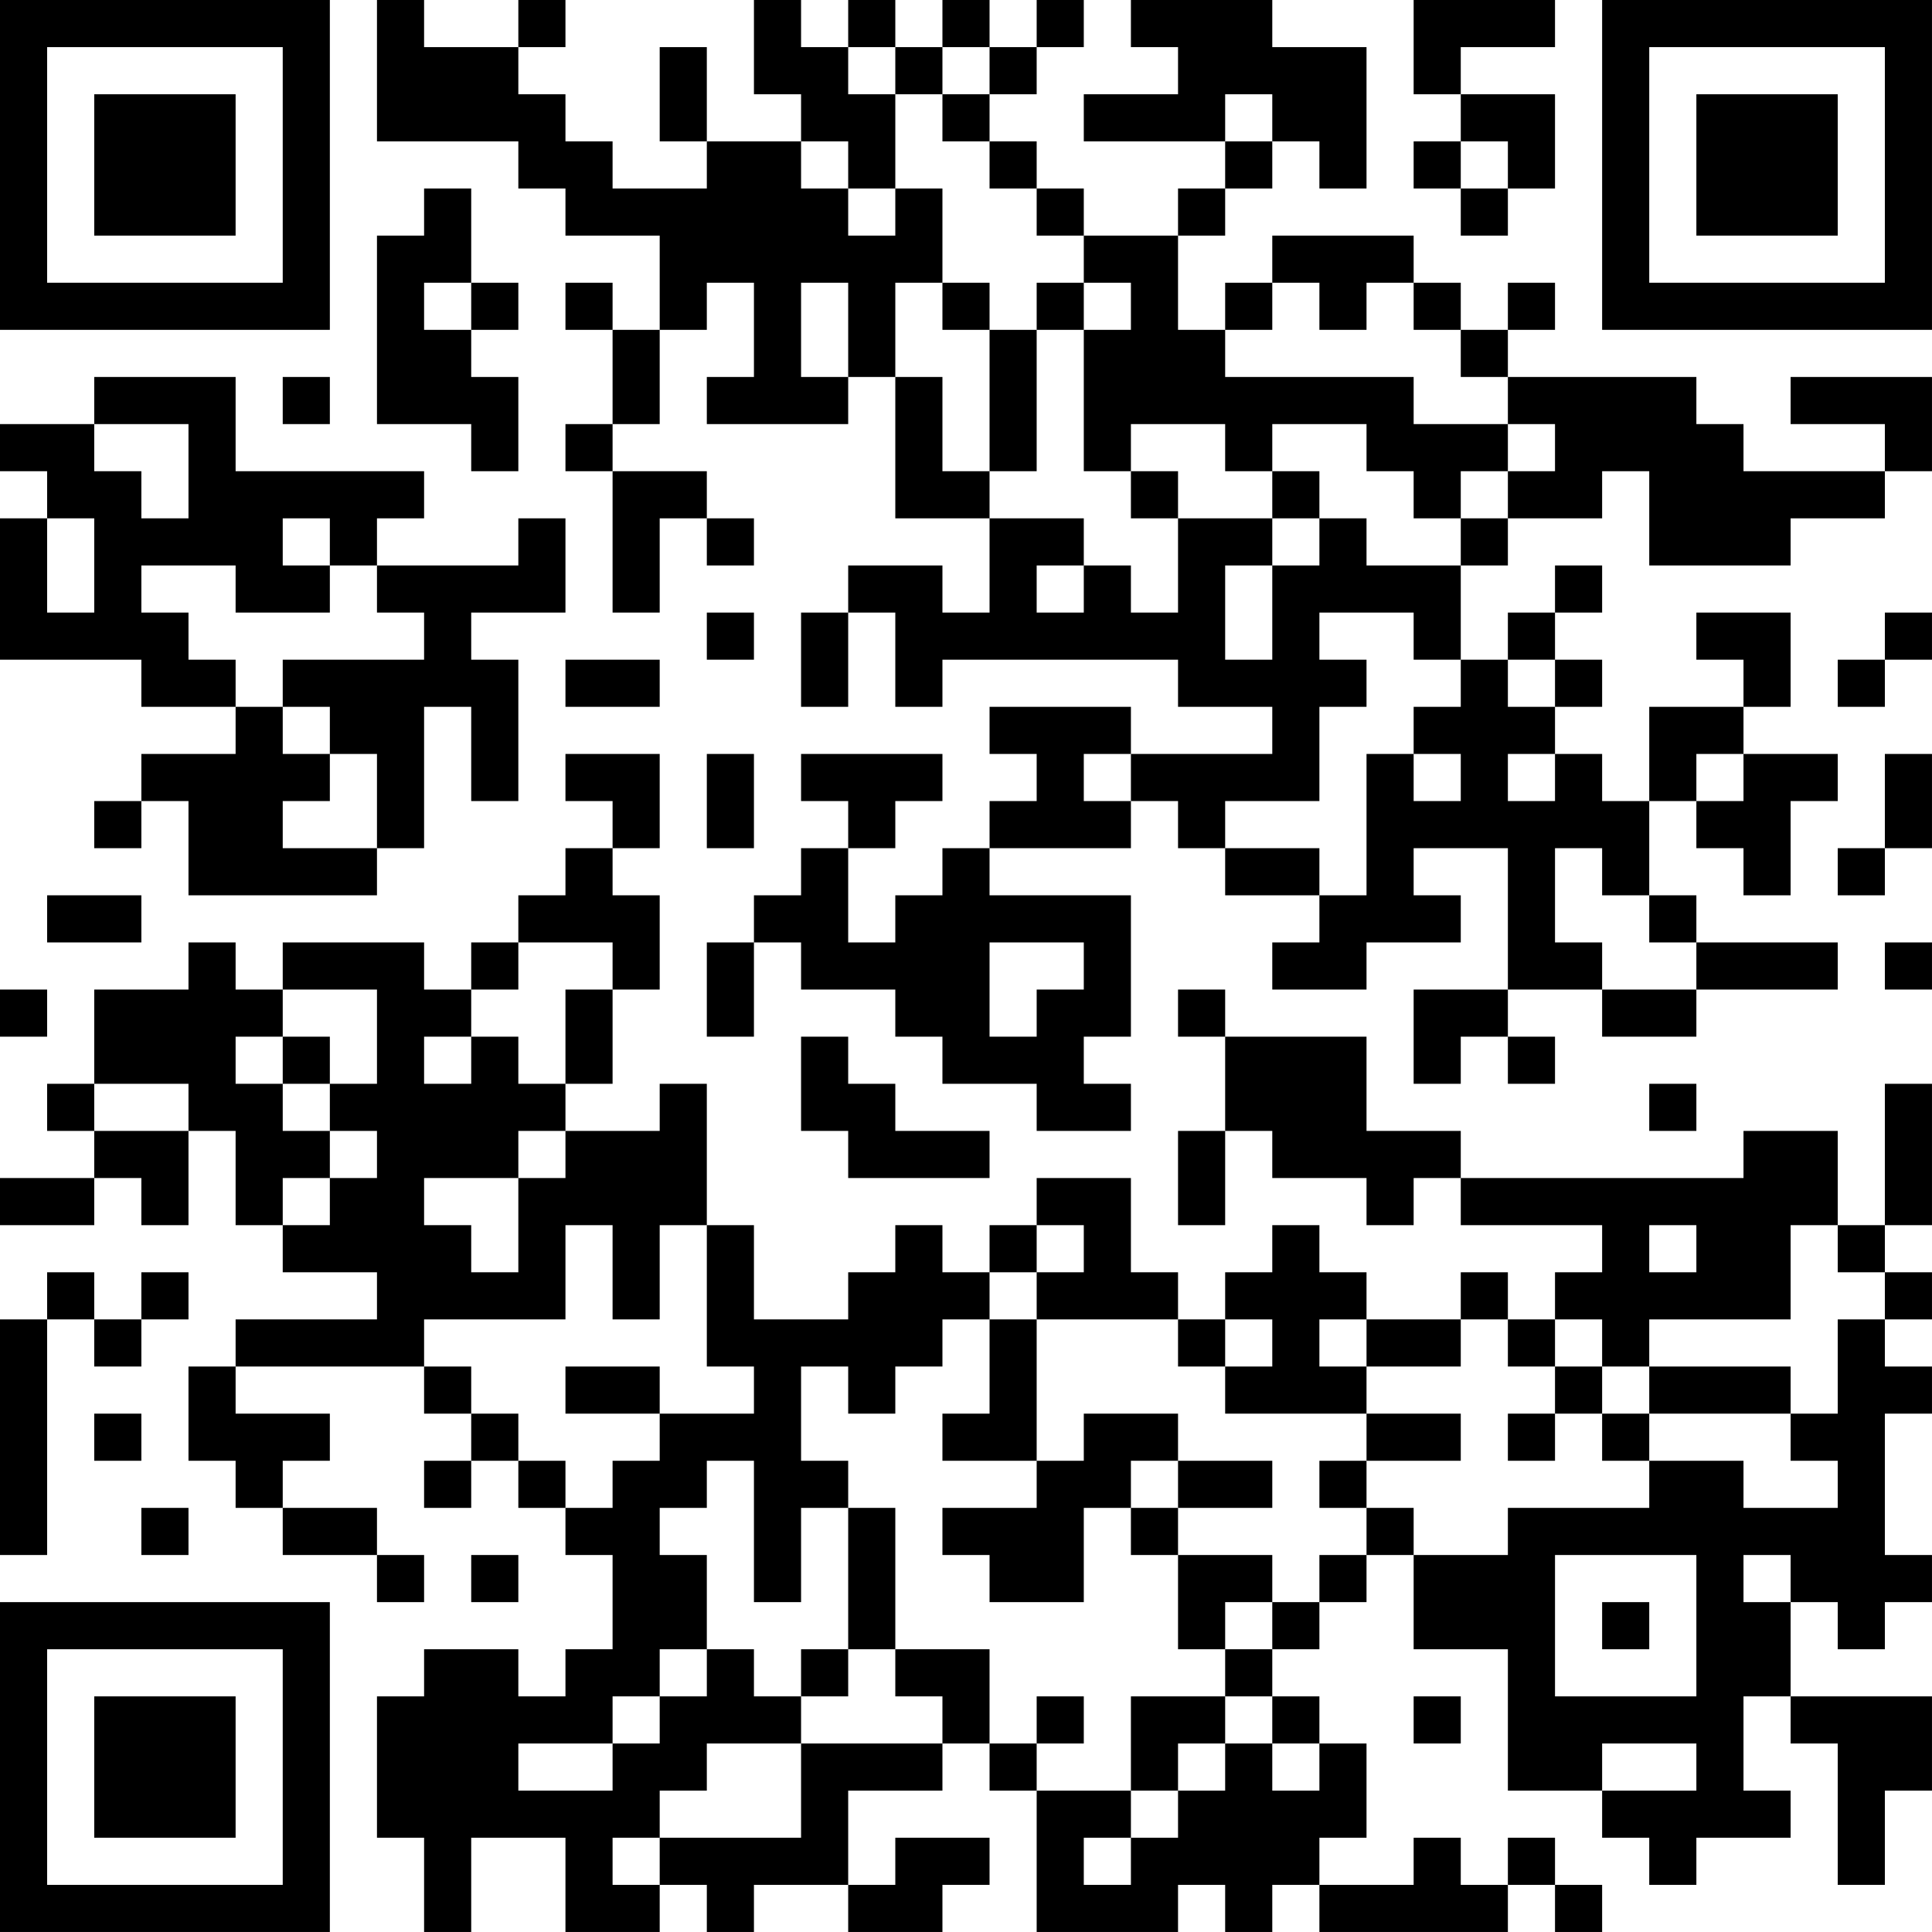 <?xml version="1.0" encoding="UTF-8"?>
<svg xmlns="http://www.w3.org/2000/svg" version="1.1" width="200" height="200" viewBox="0 0 200 200"><rect x="0" y="0" width="200" height="200" fill="#ffffff"/><g transform="scale(4.878)"><g transform="translate(0,0)"><path fill-rule="evenodd" d="M8 0L8 3L11 3L11 4L12 4L12 5L14 5L14 7L13 7L13 6L12 6L12 7L13 7L13 9L12 9L12 10L13 10L13 13L14 13L14 11L15 11L15 12L16 12L16 11L15 11L15 10L13 10L13 9L14 9L14 7L15 7L15 6L16 6L16 8L15 8L15 9L18 9L18 8L19 8L19 11L21 11L21 13L20 13L20 12L18 12L18 13L17 13L17 15L18 15L18 13L19 13L19 15L20 15L20 14L25 14L25 15L27 15L27 16L24 16L24 15L21 15L21 16L22 16L22 17L21 17L21 18L20 18L20 19L19 19L19 20L18 20L18 18L19 18L19 17L20 17L20 16L17 16L17 17L18 17L18 18L17 18L17 19L16 19L16 20L15 20L15 22L16 22L16 20L17 20L17 21L19 21L19 22L20 22L20 23L22 23L22 24L24 24L24 23L23 23L23 22L24 22L24 19L21 19L21 18L24 18L24 17L25 17L25 18L26 18L26 19L28 19L28 20L27 20L27 21L29 21L29 20L31 20L31 19L30 19L30 18L32 18L32 21L30 21L30 23L31 23L31 22L32 22L32 23L33 23L33 22L32 22L32 21L34 21L34 22L36 22L36 21L39 21L39 20L36 20L36 19L35 19L35 17L36 17L36 18L37 18L37 19L38 19L38 17L39 17L39 16L37 16L37 15L38 15L38 13L36 13L36 14L37 14L37 15L35 15L35 17L34 17L34 16L33 16L33 15L34 15L34 14L33 14L33 13L34 13L34 12L33 12L33 13L32 13L32 14L31 14L31 12L32 12L32 11L34 11L34 10L35 10L35 12L38 12L38 11L40 11L40 10L41 10L41 8L38 8L38 9L40 9L40 10L37 10L37 9L36 9L36 8L32 8L32 7L33 7L33 6L32 6L32 7L31 7L31 6L30 6L30 5L27 5L27 6L26 6L26 7L25 7L25 5L26 5L26 4L27 4L27 3L28 3L28 4L29 4L29 1L27 1L27 0L24 0L24 1L25 1L25 2L23 2L23 3L26 3L26 4L25 4L25 5L23 5L23 4L22 4L22 3L21 3L21 2L22 2L22 1L23 1L23 0L22 0L22 1L21 1L21 0L20 0L20 1L19 1L19 0L18 0L18 1L17 1L17 0L16 0L16 2L17 2L17 3L15 3L15 1L14 1L14 3L15 3L15 4L13 4L13 3L12 3L12 2L11 2L11 1L12 1L12 0L11 0L11 1L9 1L9 0ZM30 0L30 2L31 2L31 3L30 3L30 4L31 4L31 5L32 5L32 4L33 4L33 2L31 2L31 1L33 1L33 0ZM18 1L18 2L19 2L19 4L18 4L18 3L17 3L17 4L18 4L18 5L19 5L19 4L20 4L20 6L19 6L19 8L20 8L20 10L21 10L21 11L23 11L23 12L22 12L22 13L23 13L23 12L24 12L24 13L25 13L25 11L27 11L27 12L26 12L26 14L27 14L27 12L28 12L28 11L29 11L29 12L31 12L31 11L32 11L32 10L33 10L33 9L32 9L32 8L31 8L31 7L30 7L30 6L29 6L29 7L28 7L28 6L27 6L27 7L26 7L26 8L30 8L30 9L32 9L32 10L31 10L31 11L30 11L30 10L29 10L29 9L27 9L27 10L26 10L26 9L24 9L24 10L23 10L23 7L24 7L24 6L23 6L23 5L22 5L22 4L21 4L21 3L20 3L20 2L21 2L21 1L20 1L20 2L19 2L19 1ZM26 2L26 3L27 3L27 2ZM31 3L31 4L32 4L32 3ZM9 4L9 5L8 5L8 9L10 9L10 10L11 10L11 8L10 8L10 7L11 7L11 6L10 6L10 4ZM9 6L9 7L10 7L10 6ZM17 6L17 8L18 8L18 6ZM20 6L20 7L21 7L21 10L22 10L22 7L23 7L23 6L22 6L22 7L21 7L21 6ZM2 8L2 9L0 9L0 10L1 10L1 11L0 11L0 14L3 14L3 15L5 15L5 16L3 16L3 17L2 17L2 18L3 18L3 17L4 17L4 19L8 19L8 18L9 18L9 15L10 15L10 17L11 17L11 14L10 14L10 13L12 13L12 11L11 11L11 12L8 12L8 11L9 11L9 10L5 10L5 8ZM6 8L6 9L7 9L7 8ZM2 9L2 10L3 10L3 11L4 11L4 9ZM24 10L24 11L25 11L25 10ZM27 10L27 11L28 11L28 10ZM1 11L1 13L2 13L2 11ZM6 11L6 12L7 12L7 13L5 13L5 12L3 12L3 13L4 13L4 14L5 14L5 15L6 15L6 16L7 16L7 17L6 17L6 18L8 18L8 16L7 16L7 15L6 15L6 14L9 14L9 13L8 13L8 12L7 12L7 11ZM15 13L15 14L16 14L16 13ZM28 13L28 14L29 14L29 15L28 15L28 17L26 17L26 18L28 18L28 19L29 19L29 16L30 16L30 17L31 17L31 16L30 16L30 15L31 15L31 14L30 14L30 13ZM40 13L40 14L39 14L39 15L40 15L40 14L41 14L41 13ZM12 14L12 15L14 15L14 14ZM32 14L32 15L33 15L33 14ZM12 16L12 17L13 17L13 18L12 18L12 19L11 19L11 20L10 20L10 21L9 21L9 20L6 20L6 21L5 21L5 20L4 20L4 21L2 21L2 23L1 23L1 24L2 24L2 25L0 25L0 26L2 26L2 25L3 25L3 26L4 26L4 24L5 24L5 26L6 26L6 27L8 27L8 28L5 28L5 29L4 29L4 31L5 31L5 32L6 32L6 33L8 33L8 34L9 34L9 33L8 33L8 32L6 32L6 31L7 31L7 30L5 30L5 29L9 29L9 30L10 30L10 31L9 31L9 32L10 32L10 31L11 31L11 32L12 32L12 33L13 33L13 35L12 35L12 36L11 36L11 35L9 35L9 36L8 36L8 39L9 39L9 41L10 41L10 39L12 39L12 41L14 41L14 40L15 40L15 41L16 41L16 40L18 40L18 41L20 41L20 40L21 40L21 39L19 39L19 40L18 40L18 38L20 38L20 37L21 37L21 38L22 38L22 41L25 41L25 40L26 40L26 41L27 41L27 40L28 40L28 41L32 41L32 40L33 40L33 41L34 41L34 40L33 40L33 39L32 39L32 40L31 40L31 39L30 39L30 40L28 40L28 39L29 39L29 37L28 37L28 36L27 36L27 35L28 35L28 34L29 34L29 33L30 33L30 35L32 35L32 38L34 38L34 39L35 39L35 40L36 40L36 39L38 39L38 38L37 38L37 36L38 36L38 37L39 37L39 40L40 40L40 38L41 38L41 36L38 36L38 34L39 34L39 35L40 35L40 34L41 34L41 33L40 33L40 30L41 30L41 29L40 29L40 28L41 28L41 27L40 27L40 26L41 26L41 23L40 23L40 26L39 26L39 24L37 24L37 25L31 25L31 24L29 24L29 22L26 22L26 21L25 21L25 22L26 22L26 24L25 24L25 26L26 26L26 24L27 24L27 25L29 25L29 26L30 26L30 25L31 25L31 26L34 26L34 27L33 27L33 28L32 28L32 27L31 27L31 28L29 28L29 27L28 27L28 26L27 26L27 27L26 27L26 28L25 28L25 27L24 27L24 25L22 25L22 26L21 26L21 27L20 27L20 26L19 26L19 27L18 27L18 28L16 28L16 26L15 26L15 23L14 23L14 24L12 24L12 23L13 23L13 21L14 21L14 19L13 19L13 18L14 18L14 16ZM15 16L15 18L16 18L16 16ZM23 16L23 17L24 17L24 16ZM32 16L32 17L33 17L33 16ZM36 16L36 17L37 17L37 16ZM40 16L40 18L39 18L39 19L40 19L40 18L41 18L41 16ZM33 18L33 20L34 20L34 21L36 21L36 20L35 20L35 19L34 19L34 18ZM1 19L1 20L3 20L3 19ZM11 20L11 21L10 21L10 22L9 22L9 23L10 23L10 22L11 22L11 23L12 23L12 21L13 21L13 20ZM21 20L21 22L22 22L22 21L23 21L23 20ZM40 20L40 21L41 21L41 20ZM0 21L0 22L1 22L1 21ZM6 21L6 22L5 22L5 23L6 23L6 24L7 24L7 25L6 25L6 26L7 26L7 25L8 25L8 24L7 24L7 23L8 23L8 21ZM6 22L6 23L7 23L7 22ZM17 22L17 24L18 24L18 25L21 25L21 24L19 24L19 23L18 23L18 22ZM2 23L2 24L4 24L4 23ZM35 23L35 24L36 24L36 23ZM11 24L11 25L9 25L9 26L10 26L10 27L11 27L11 25L12 25L12 24ZM12 26L12 28L9 28L9 29L10 29L10 30L11 30L11 31L12 31L12 32L13 32L13 31L14 31L14 30L16 30L16 29L15 29L15 26L14 26L14 28L13 28L13 26ZM22 26L22 27L21 27L21 28L20 28L20 29L19 29L19 30L18 30L18 29L17 29L17 31L18 31L18 32L17 32L17 34L16 34L16 31L15 31L15 32L14 32L14 33L15 33L15 35L14 35L14 36L13 36L13 37L11 37L11 38L13 38L13 37L14 37L14 36L15 36L15 35L16 35L16 36L17 36L17 37L15 37L15 38L14 38L14 39L13 39L13 40L14 40L14 39L17 39L17 37L20 37L20 36L19 36L19 35L21 35L21 37L22 37L22 38L24 38L24 39L23 39L23 40L24 40L24 39L25 39L25 38L26 38L26 37L27 37L27 38L28 38L28 37L27 37L27 36L26 36L26 35L27 35L27 34L28 34L28 33L29 33L29 32L30 32L30 33L32 33L32 32L35 32L35 31L37 31L37 32L39 32L39 31L38 31L38 30L39 30L39 28L40 28L40 27L39 27L39 26L38 26L38 28L35 28L35 29L34 29L34 28L33 28L33 29L32 29L32 28L31 28L31 29L29 29L29 28L28 28L28 29L29 29L29 30L26 30L26 29L27 29L27 28L26 28L26 29L25 29L25 28L22 28L22 27L23 27L23 26ZM35 26L35 27L36 27L36 26ZM1 27L1 28L0 28L0 33L1 33L1 28L2 28L2 29L3 29L3 28L4 28L4 27L3 27L3 28L2 28L2 27ZM21 28L21 30L20 30L20 31L22 31L22 32L20 32L20 33L21 33L21 34L23 34L23 32L24 32L24 33L25 33L25 35L26 35L26 34L27 34L27 33L25 33L25 32L27 32L27 31L25 31L25 30L23 30L23 31L22 31L22 28ZM12 29L12 30L14 30L14 29ZM33 29L33 30L32 30L32 31L33 31L33 30L34 30L34 31L35 31L35 30L38 30L38 29L35 29L35 30L34 30L34 29ZM2 30L2 31L3 31L3 30ZM29 30L29 31L28 31L28 32L29 32L29 31L31 31L31 30ZM24 31L24 32L25 32L25 31ZM3 32L3 33L4 33L4 32ZM18 32L18 35L17 35L17 36L18 36L18 35L19 35L19 32ZM10 33L10 34L11 34L11 33ZM33 33L33 36L36 36L36 33ZM37 33L37 34L38 34L38 33ZM34 34L34 35L35 35L35 34ZM22 36L22 37L23 37L23 36ZM24 36L24 38L25 38L25 37L26 37L26 36ZM30 36L30 37L31 37L31 36ZM34 37L34 38L36 38L36 37ZM0 0L0 7L7 7L7 0ZM1 1L1 6L6 6L6 1ZM2 2L2 5L5 5L5 2ZM34 0L34 7L41 7L41 0ZM35 1L35 6L40 6L40 1ZM36 2L36 5L39 5L39 2ZM0 34L0 41L7 41L7 34ZM1 35L1 40L6 40L6 35ZM2 36L2 39L5 39L5 36Z" fill="#000000"/></g></g></svg>
